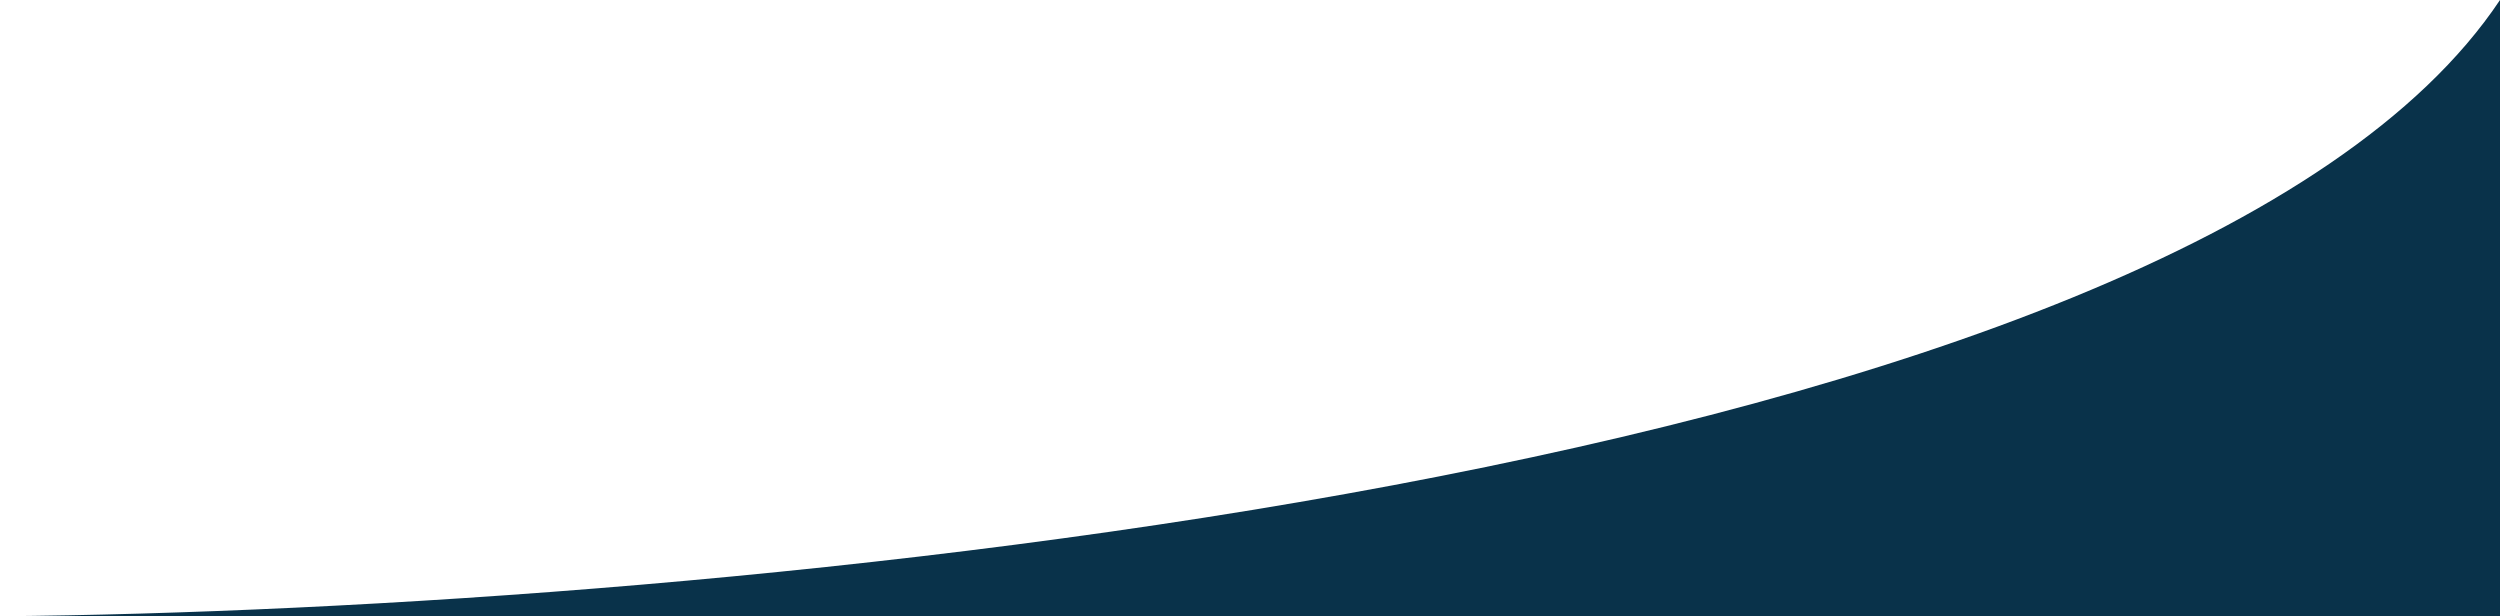 <svg class="bg-curve-bottom" xmlns="http://www.w3.org/2000/svg" preserveAspectRatio="none" width="100%" height="300px" viewBox="0 0 1217 491.34"><path d="M1217,0C1061.63,381.43,340.93,486.49,0,491.34H1217Z" fill="#09324A"/></svg>